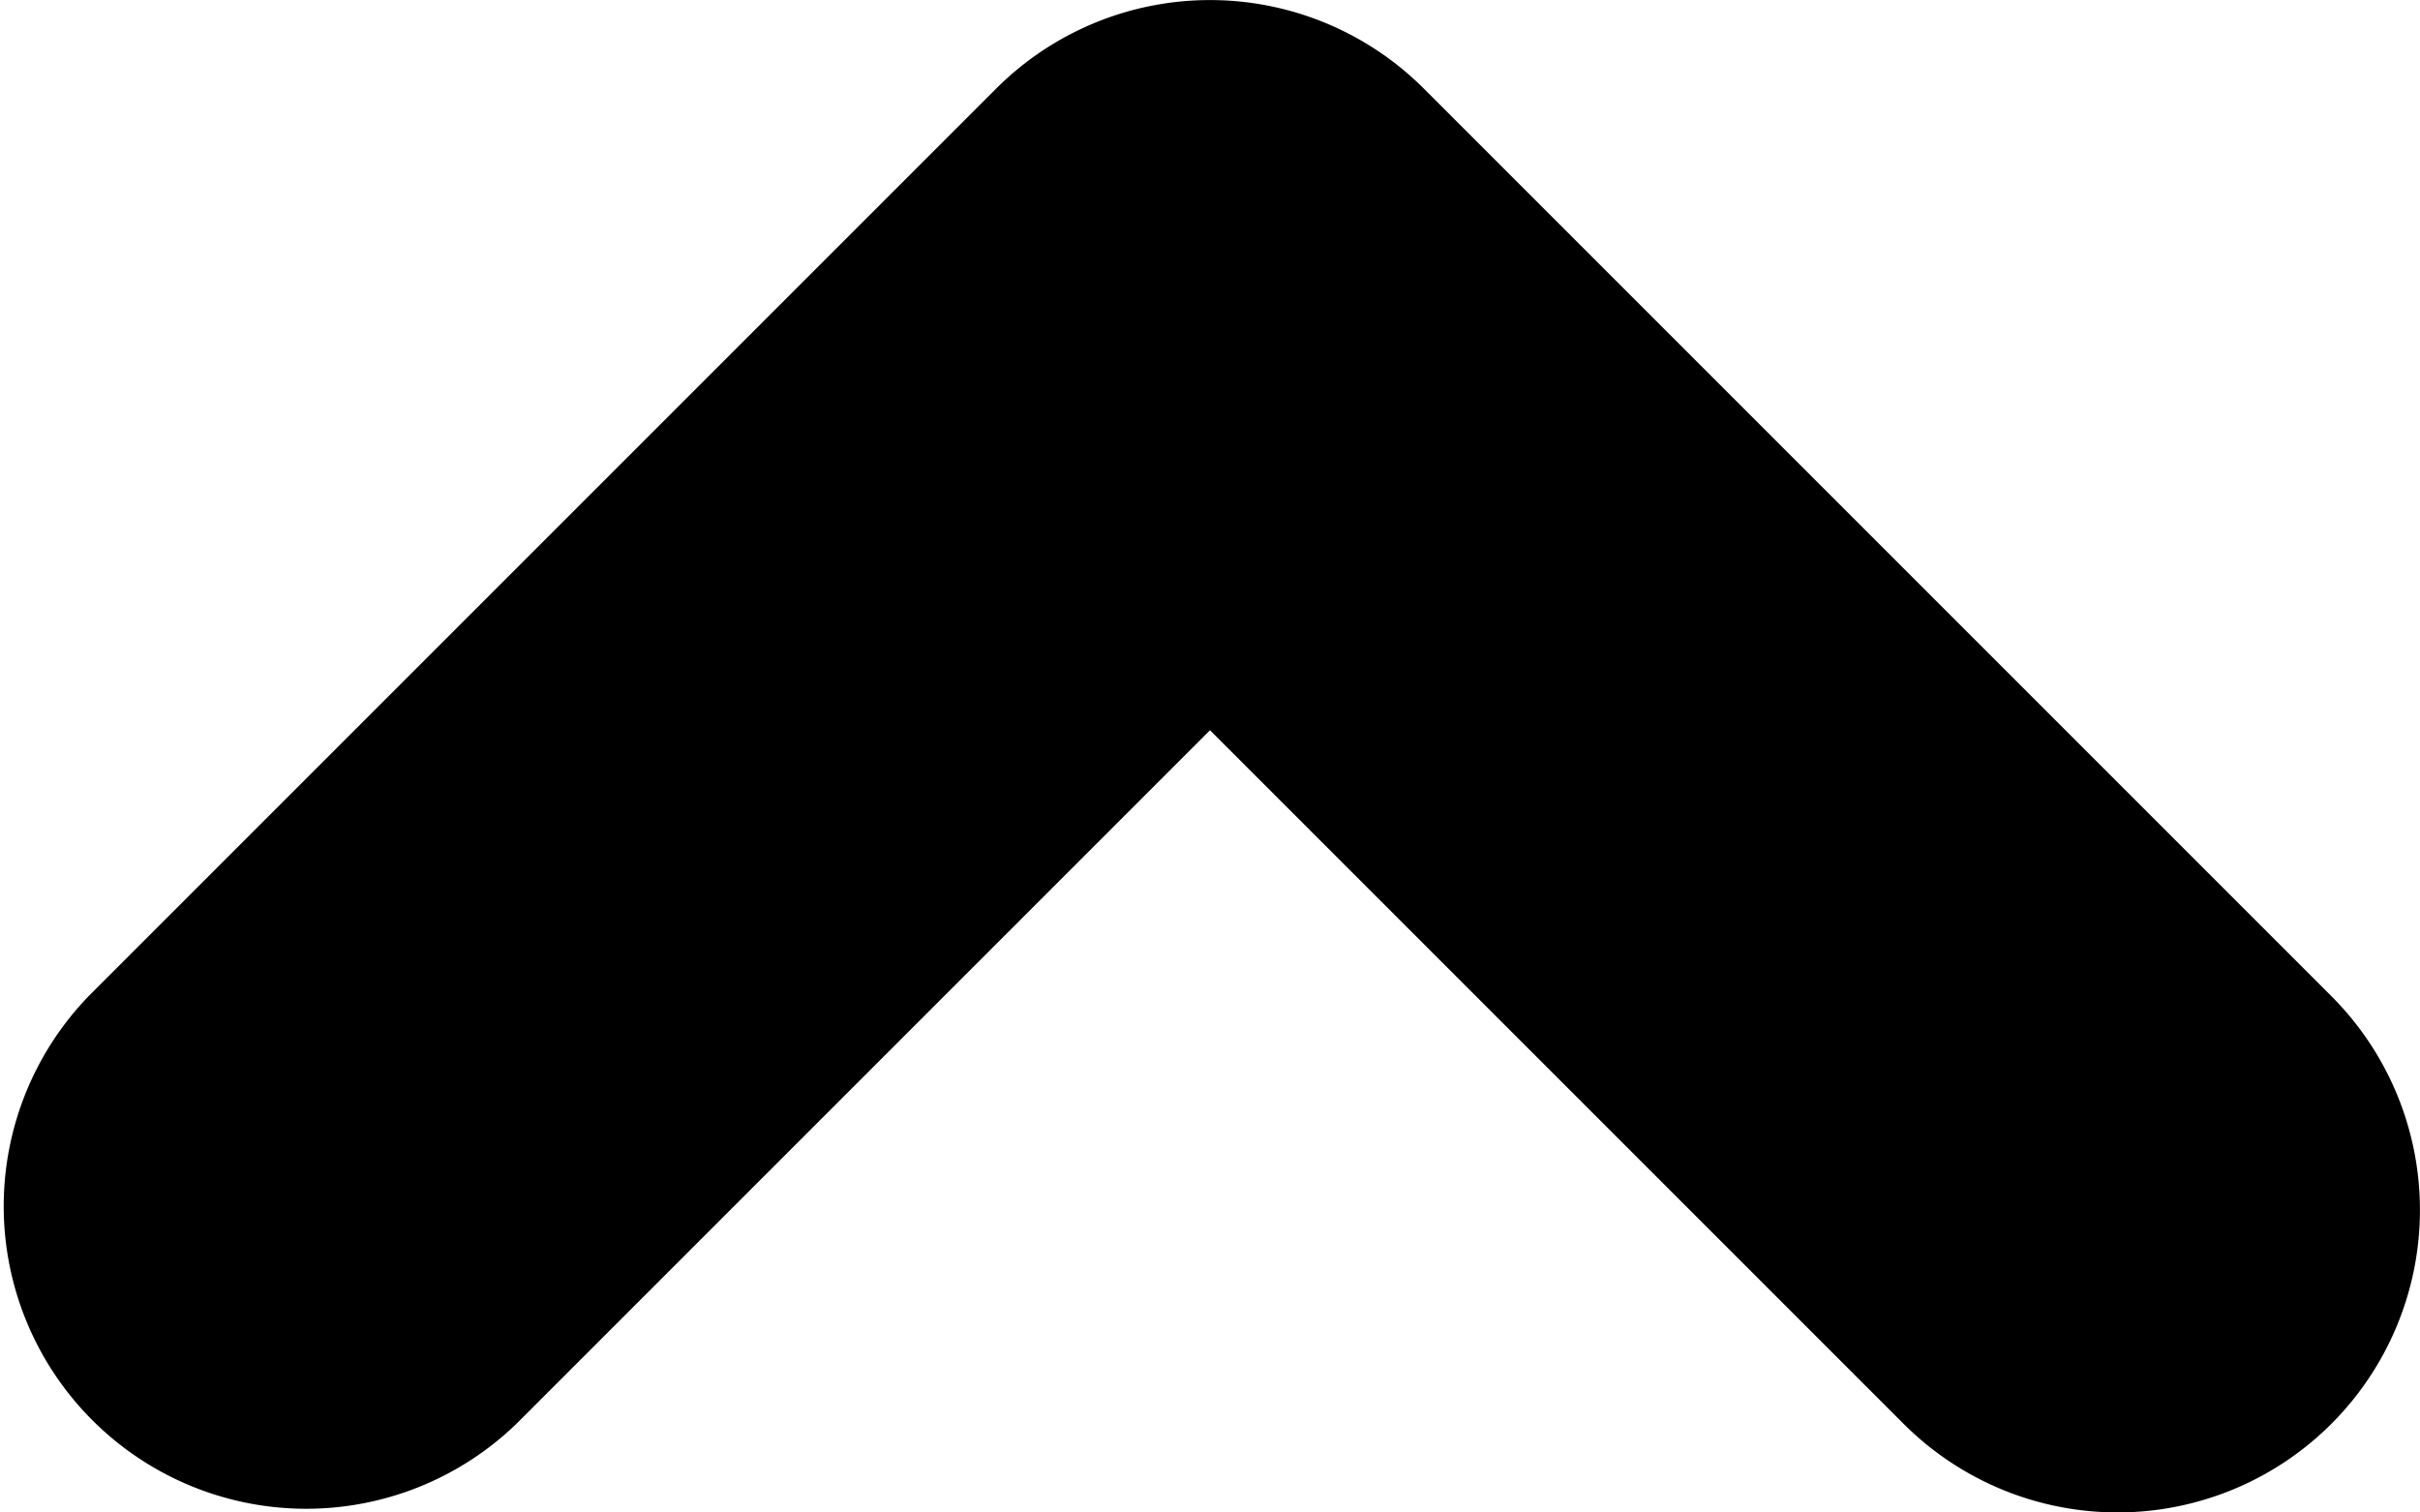 <svg width="8" height="5" overflow="visible" xmlns="http://www.w3.org/2000/svg"><path fill-rule="evenodd" clip-rule="evenodd" d="M7.707 4.707a1 1 0 01-1.414 0L4 2.414 1.707 4.707A1 1 0 01.293 3.293l3-3a1 1 0 011.414 0l3 3a1 1 0 010 1.414z" fill="inherit"/></svg>